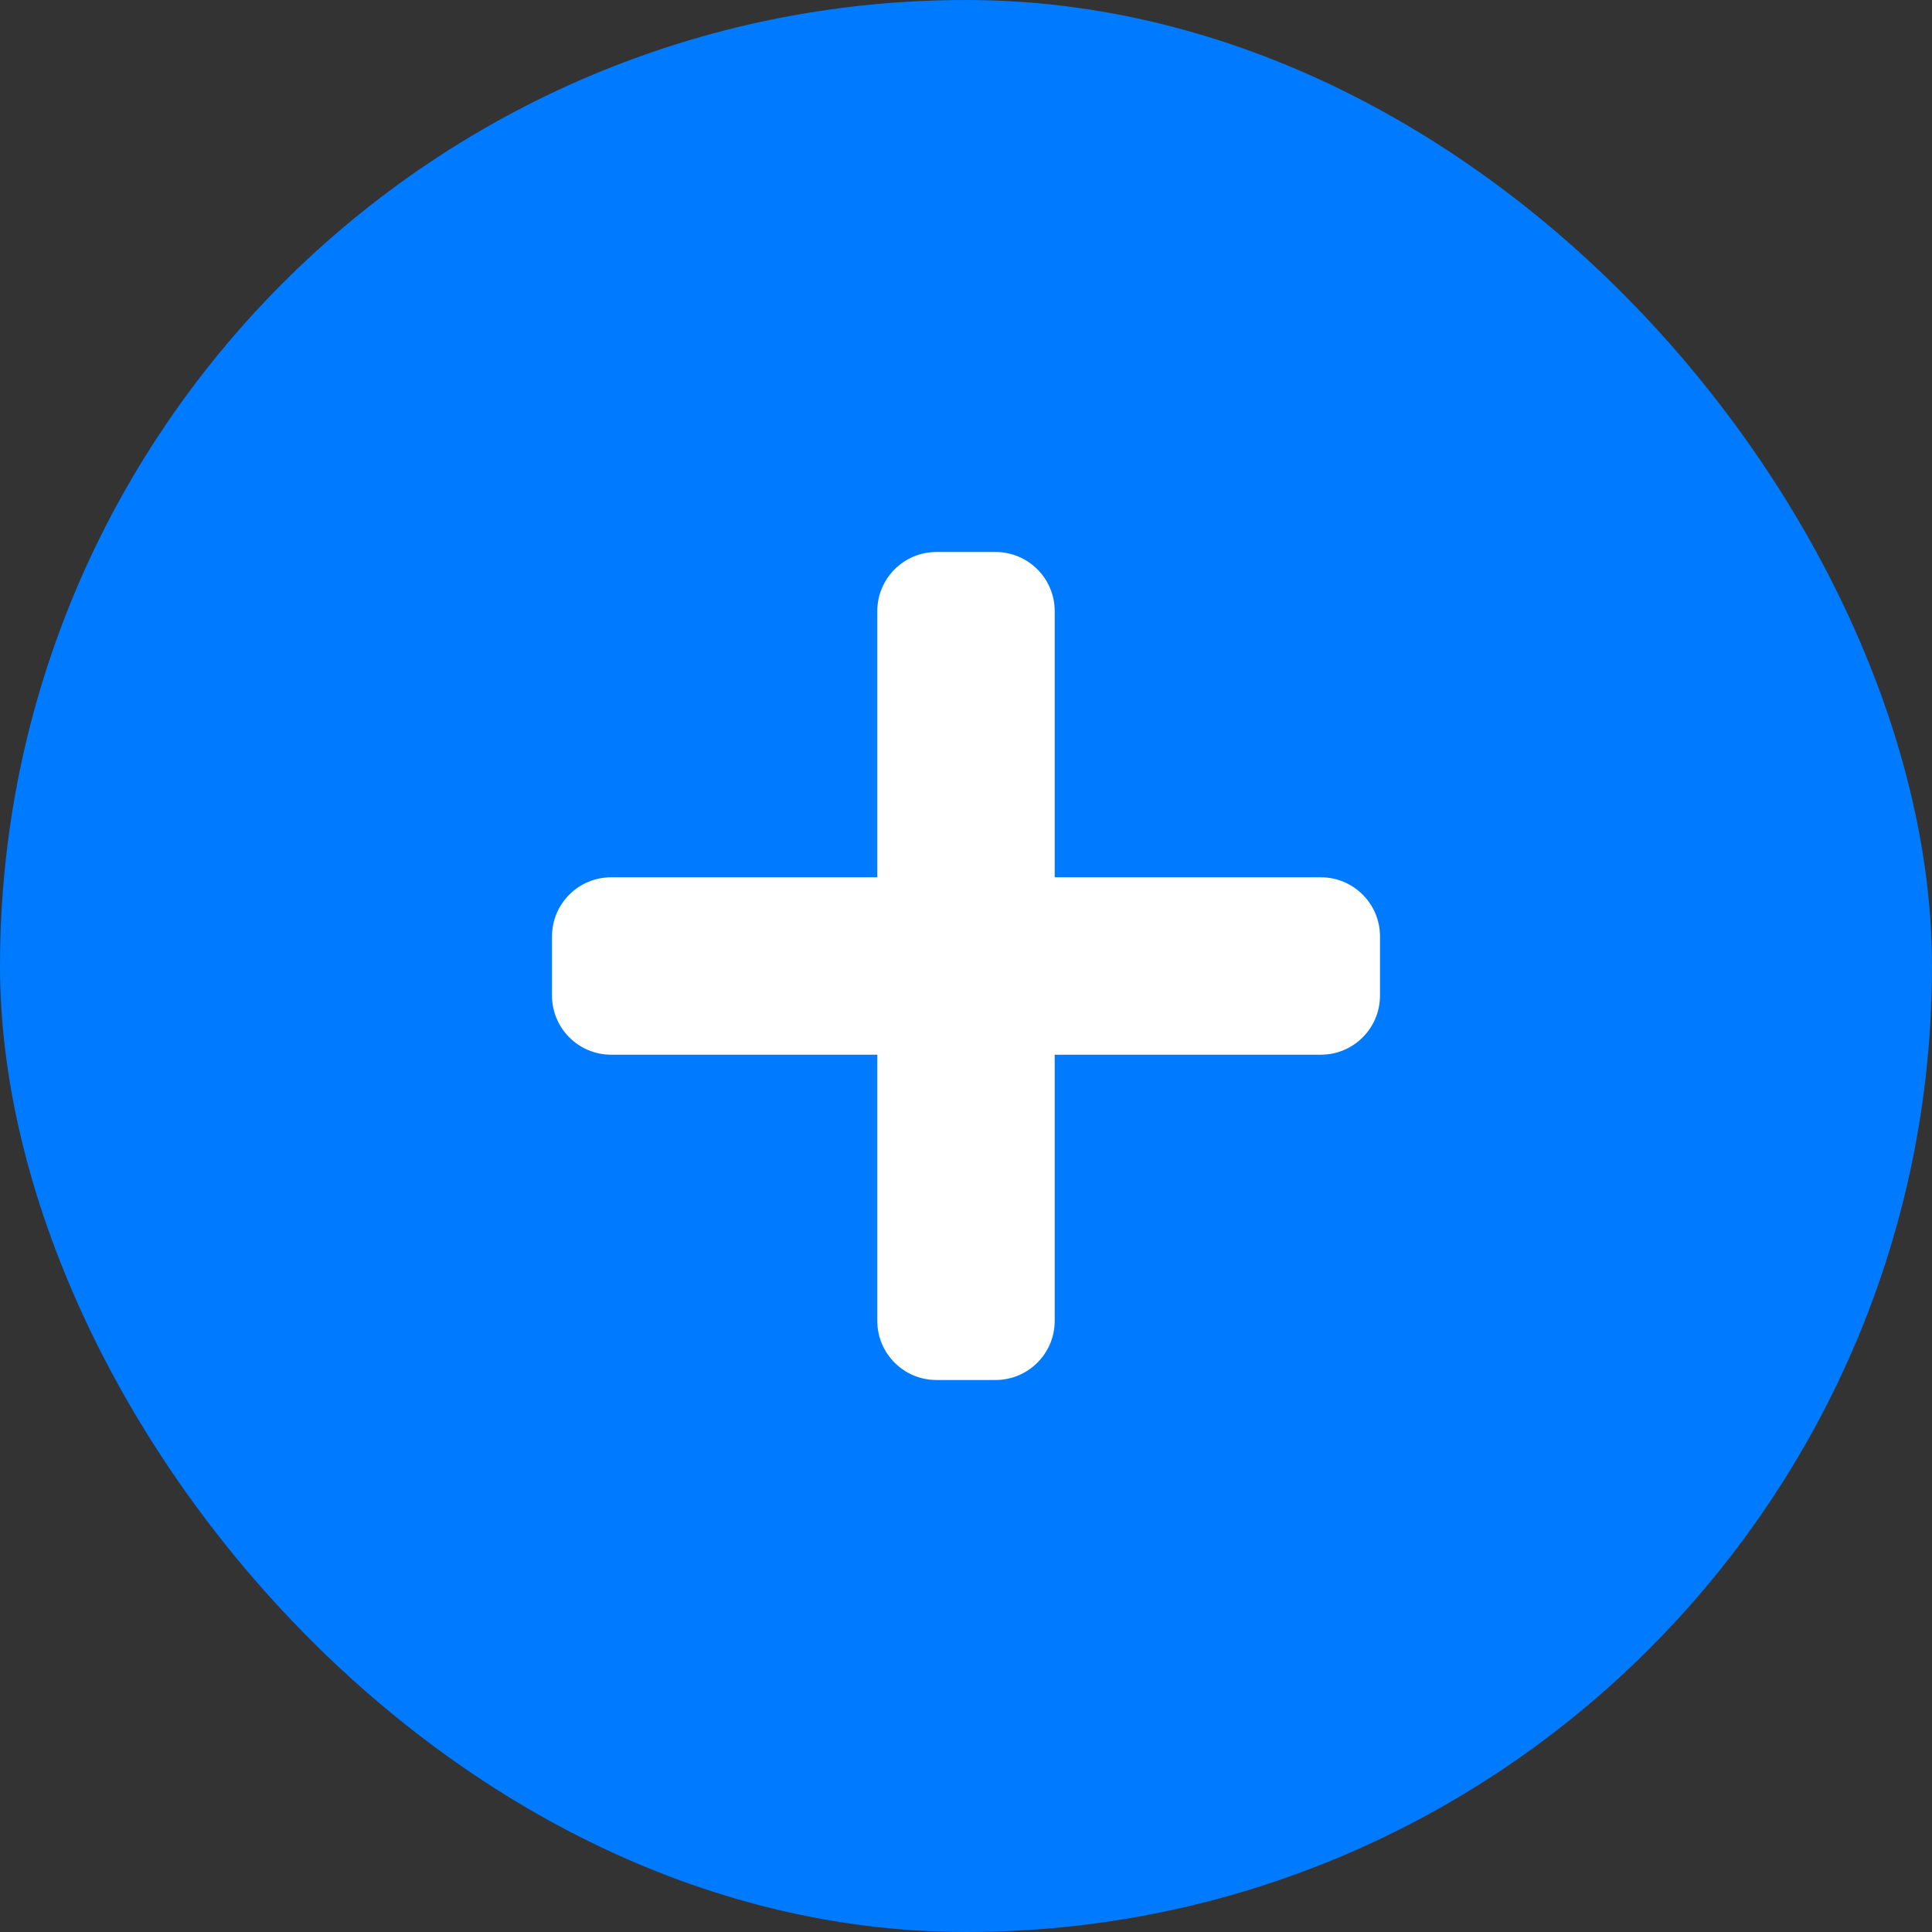<svg width="35" height="35" viewBox="0 0 35 35" fill="none" xmlns="http://www.w3.org/2000/svg">
<rect x="0" y="0" width="35" height="35" fill="#333333" stroke="none"/>
<rect width="35" height="35" rx="17.5" fill="#007AFF"/>
<path d="M23.929 15.893H19.107V11.071C19.107 10.48 18.627 10 18.036 10H16.964C16.373 10 15.893 10.48 15.893 11.071V15.893H11.071C10.48 15.893 10 16.373 10 16.964V18.036C10 18.627 10.48 19.107 11.071 19.107H15.893V23.929C15.893 24.52 16.373 25 16.964 25H18.036C18.627 25 19.107 24.52 19.107 23.929V19.107H23.929C24.52 19.107 25 18.627 25 18.036V16.964C25 16.373 24.52 15.893 23.929 15.893Z" fill="white"/>
</svg>
